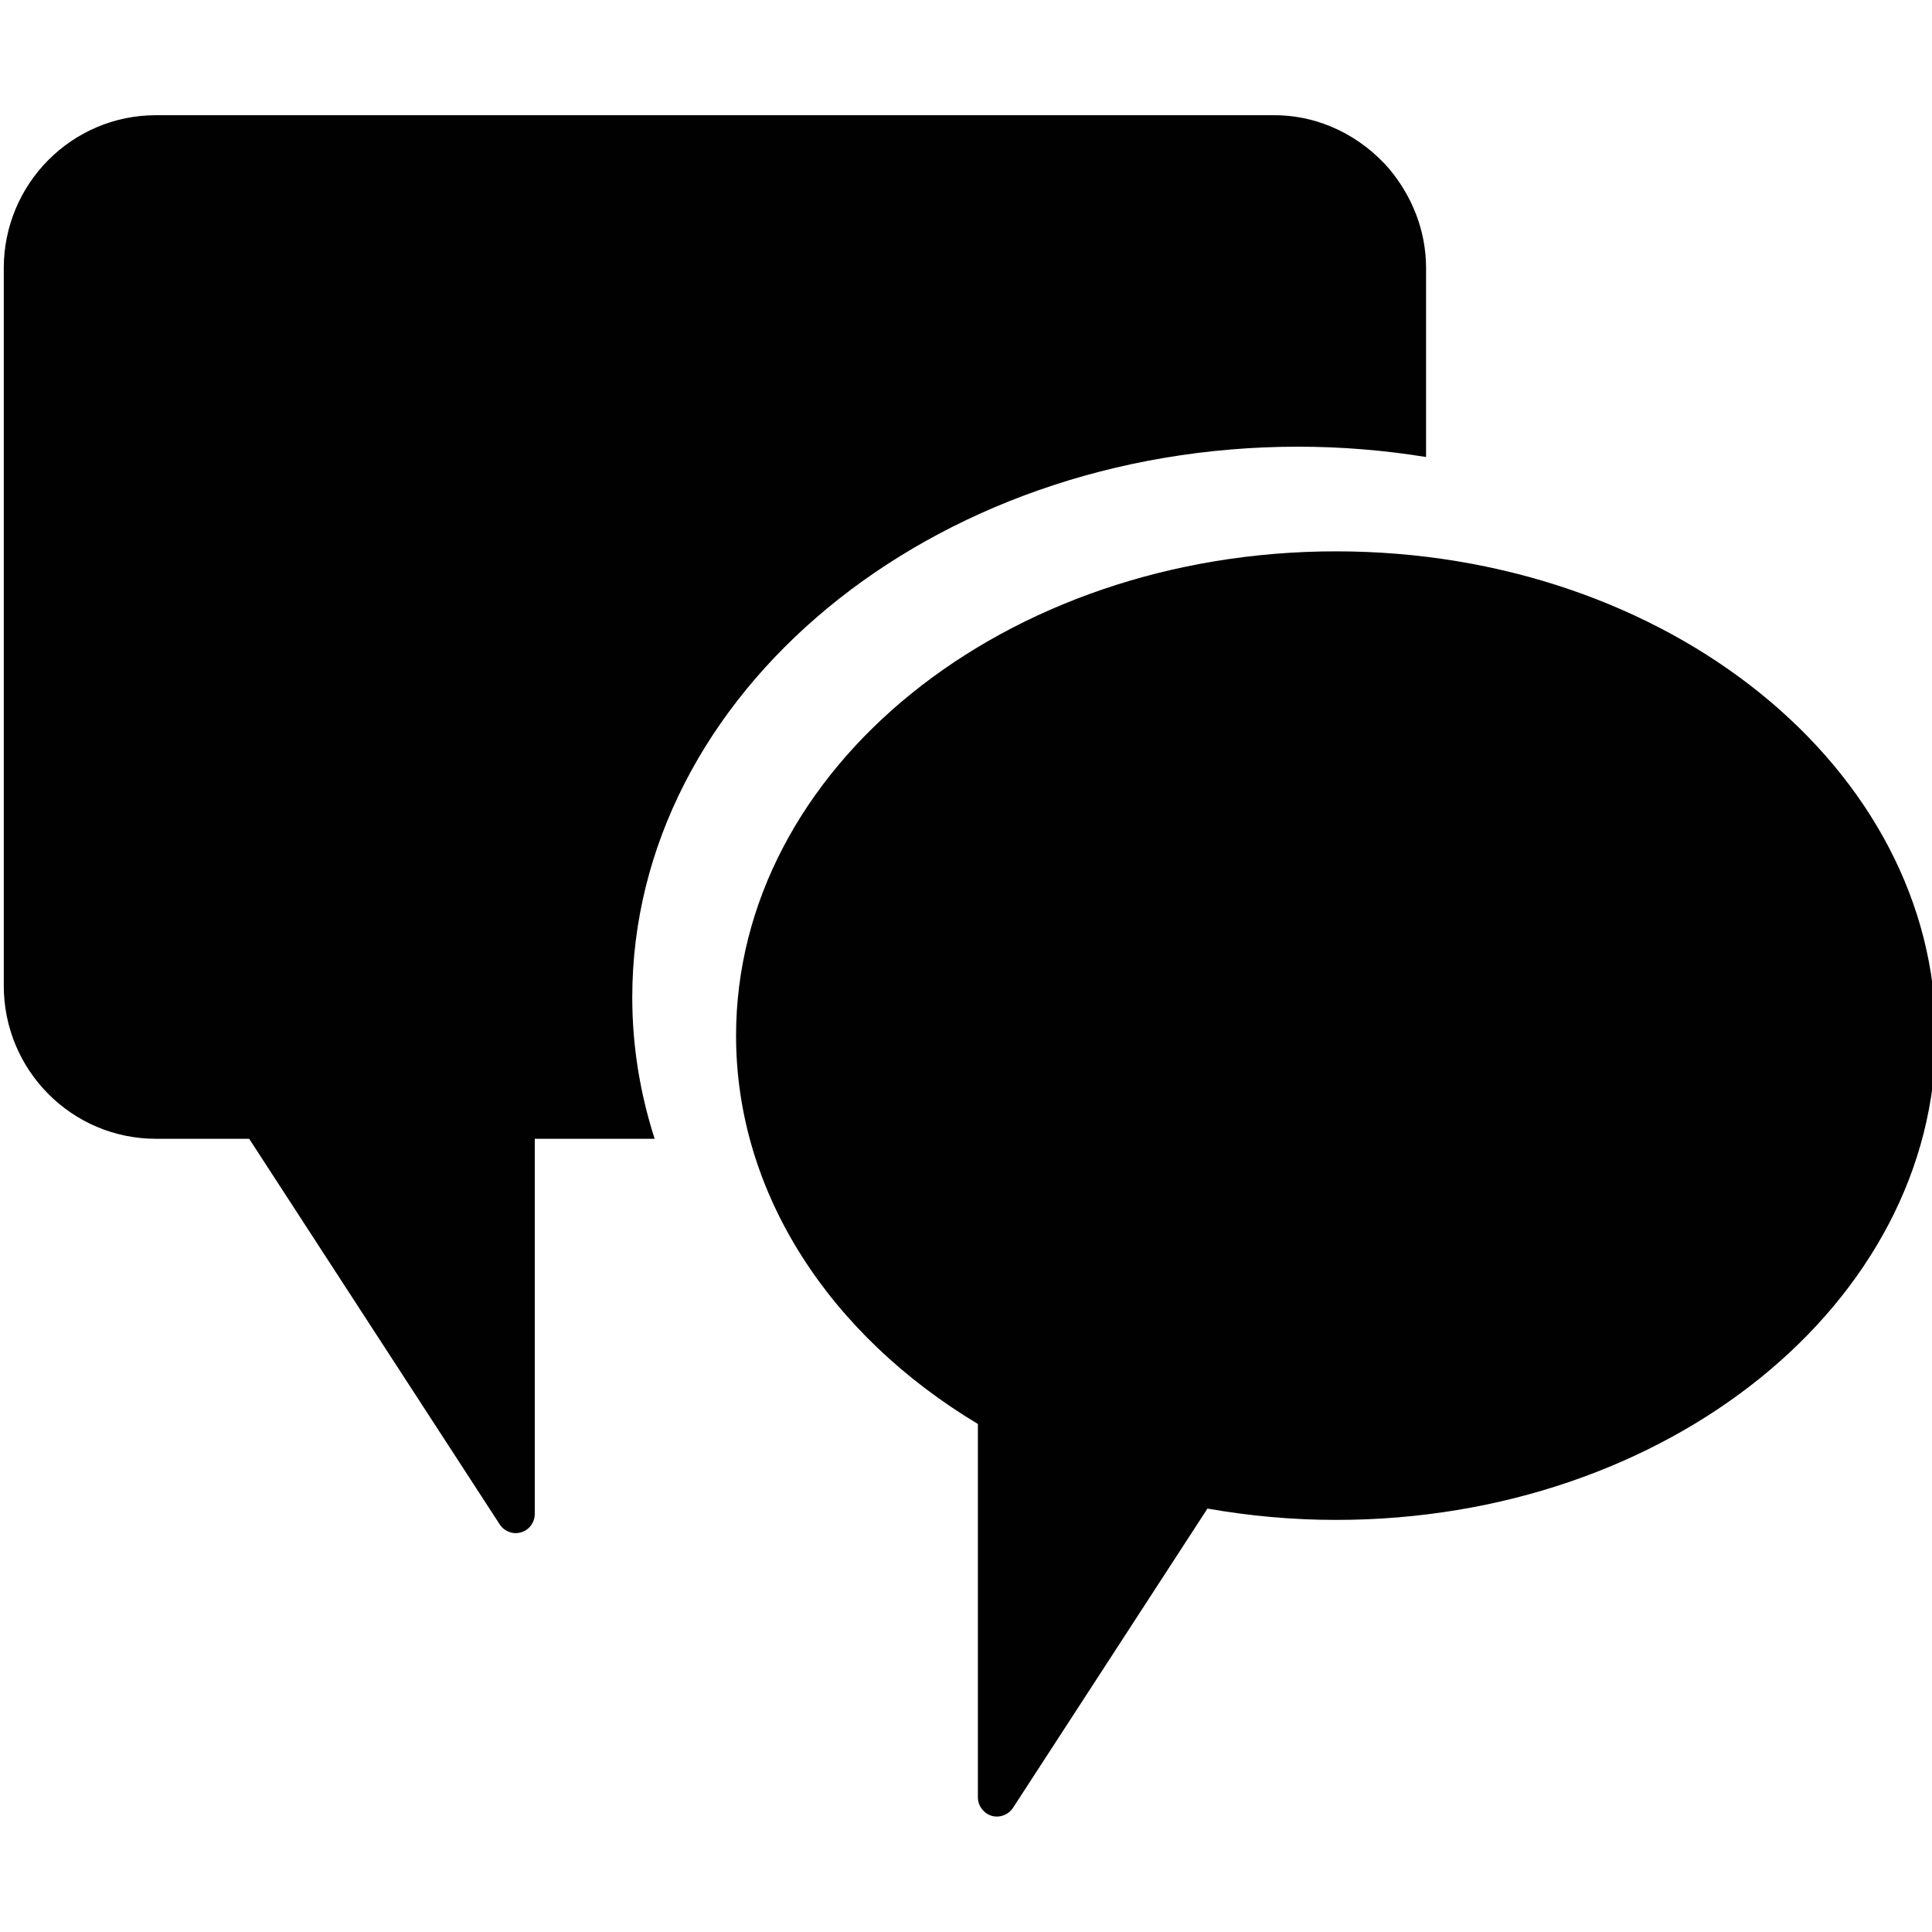 <?xml version="1.0" encoding="utf-8"?>
<!-- Generator: Adobe Illustrator 16.0.0, SVG Export Plug-In . SVG Version: 6.00 Build 0)  -->
<!DOCTYPE svg PUBLIC "-//W3C//DTD SVG 1.1//EN" "http://www.w3.org/Graphics/SVG/1.1/DTD/svg11.dtd">
<svg version="1.1" id="Layer_1" xmlns="http://www.w3.org/2000/svg" xmlns:xlink="http://www.w3.org/1999/xlink" x="0px" y="0px"
	 width="512px" height="512px" viewBox="0 0 512 512" enable-background="new 0 0 512 512" xml:space="preserve">
<g>
	<path fill="#000100" d="M354.081,146.111c-87.816,0-159.015,57.474-159.015,128.354c0,42.122,25.188,79.562,64.083,102.899v98.916
		c0,2.245,1.454,4.237,3.637,4.934c2.149,0.601,4.459-0.253,5.691-2.15l51.513-79.277c10.975,1.93,22.391,3.004,34.091,3.004
		c87.783,0,158.935-57.488,158.935-128.324C513.016,203.585,441.865,146.111,354.081,146.111z"/>
	<path fill="#000100" d="M344.024,118.378c11.605,0,22.958,0.964,33.899,2.735V71.071c0-10.056-3.763-19.068-9.676-26.215
		c-7.4-8.602-18.311-14.325-30.549-14.325H41.318C19.04,30.531,1,48.714,1,71.071v190.162c0,22.404,18.041,40.556,40.318,40.556
		h24.714l66.406,102.204c1.202,1.834,3.526,2.751,5.678,2.087c2.196-0.664,3.604-2.655,3.604-4.934v-99.357h15.179h16.586
		c-3.856-12.017-5.929-24.539-5.929-37.457C167.556,183.837,246.659,118.378,344.024,118.378z"/>
</g>
</svg>
